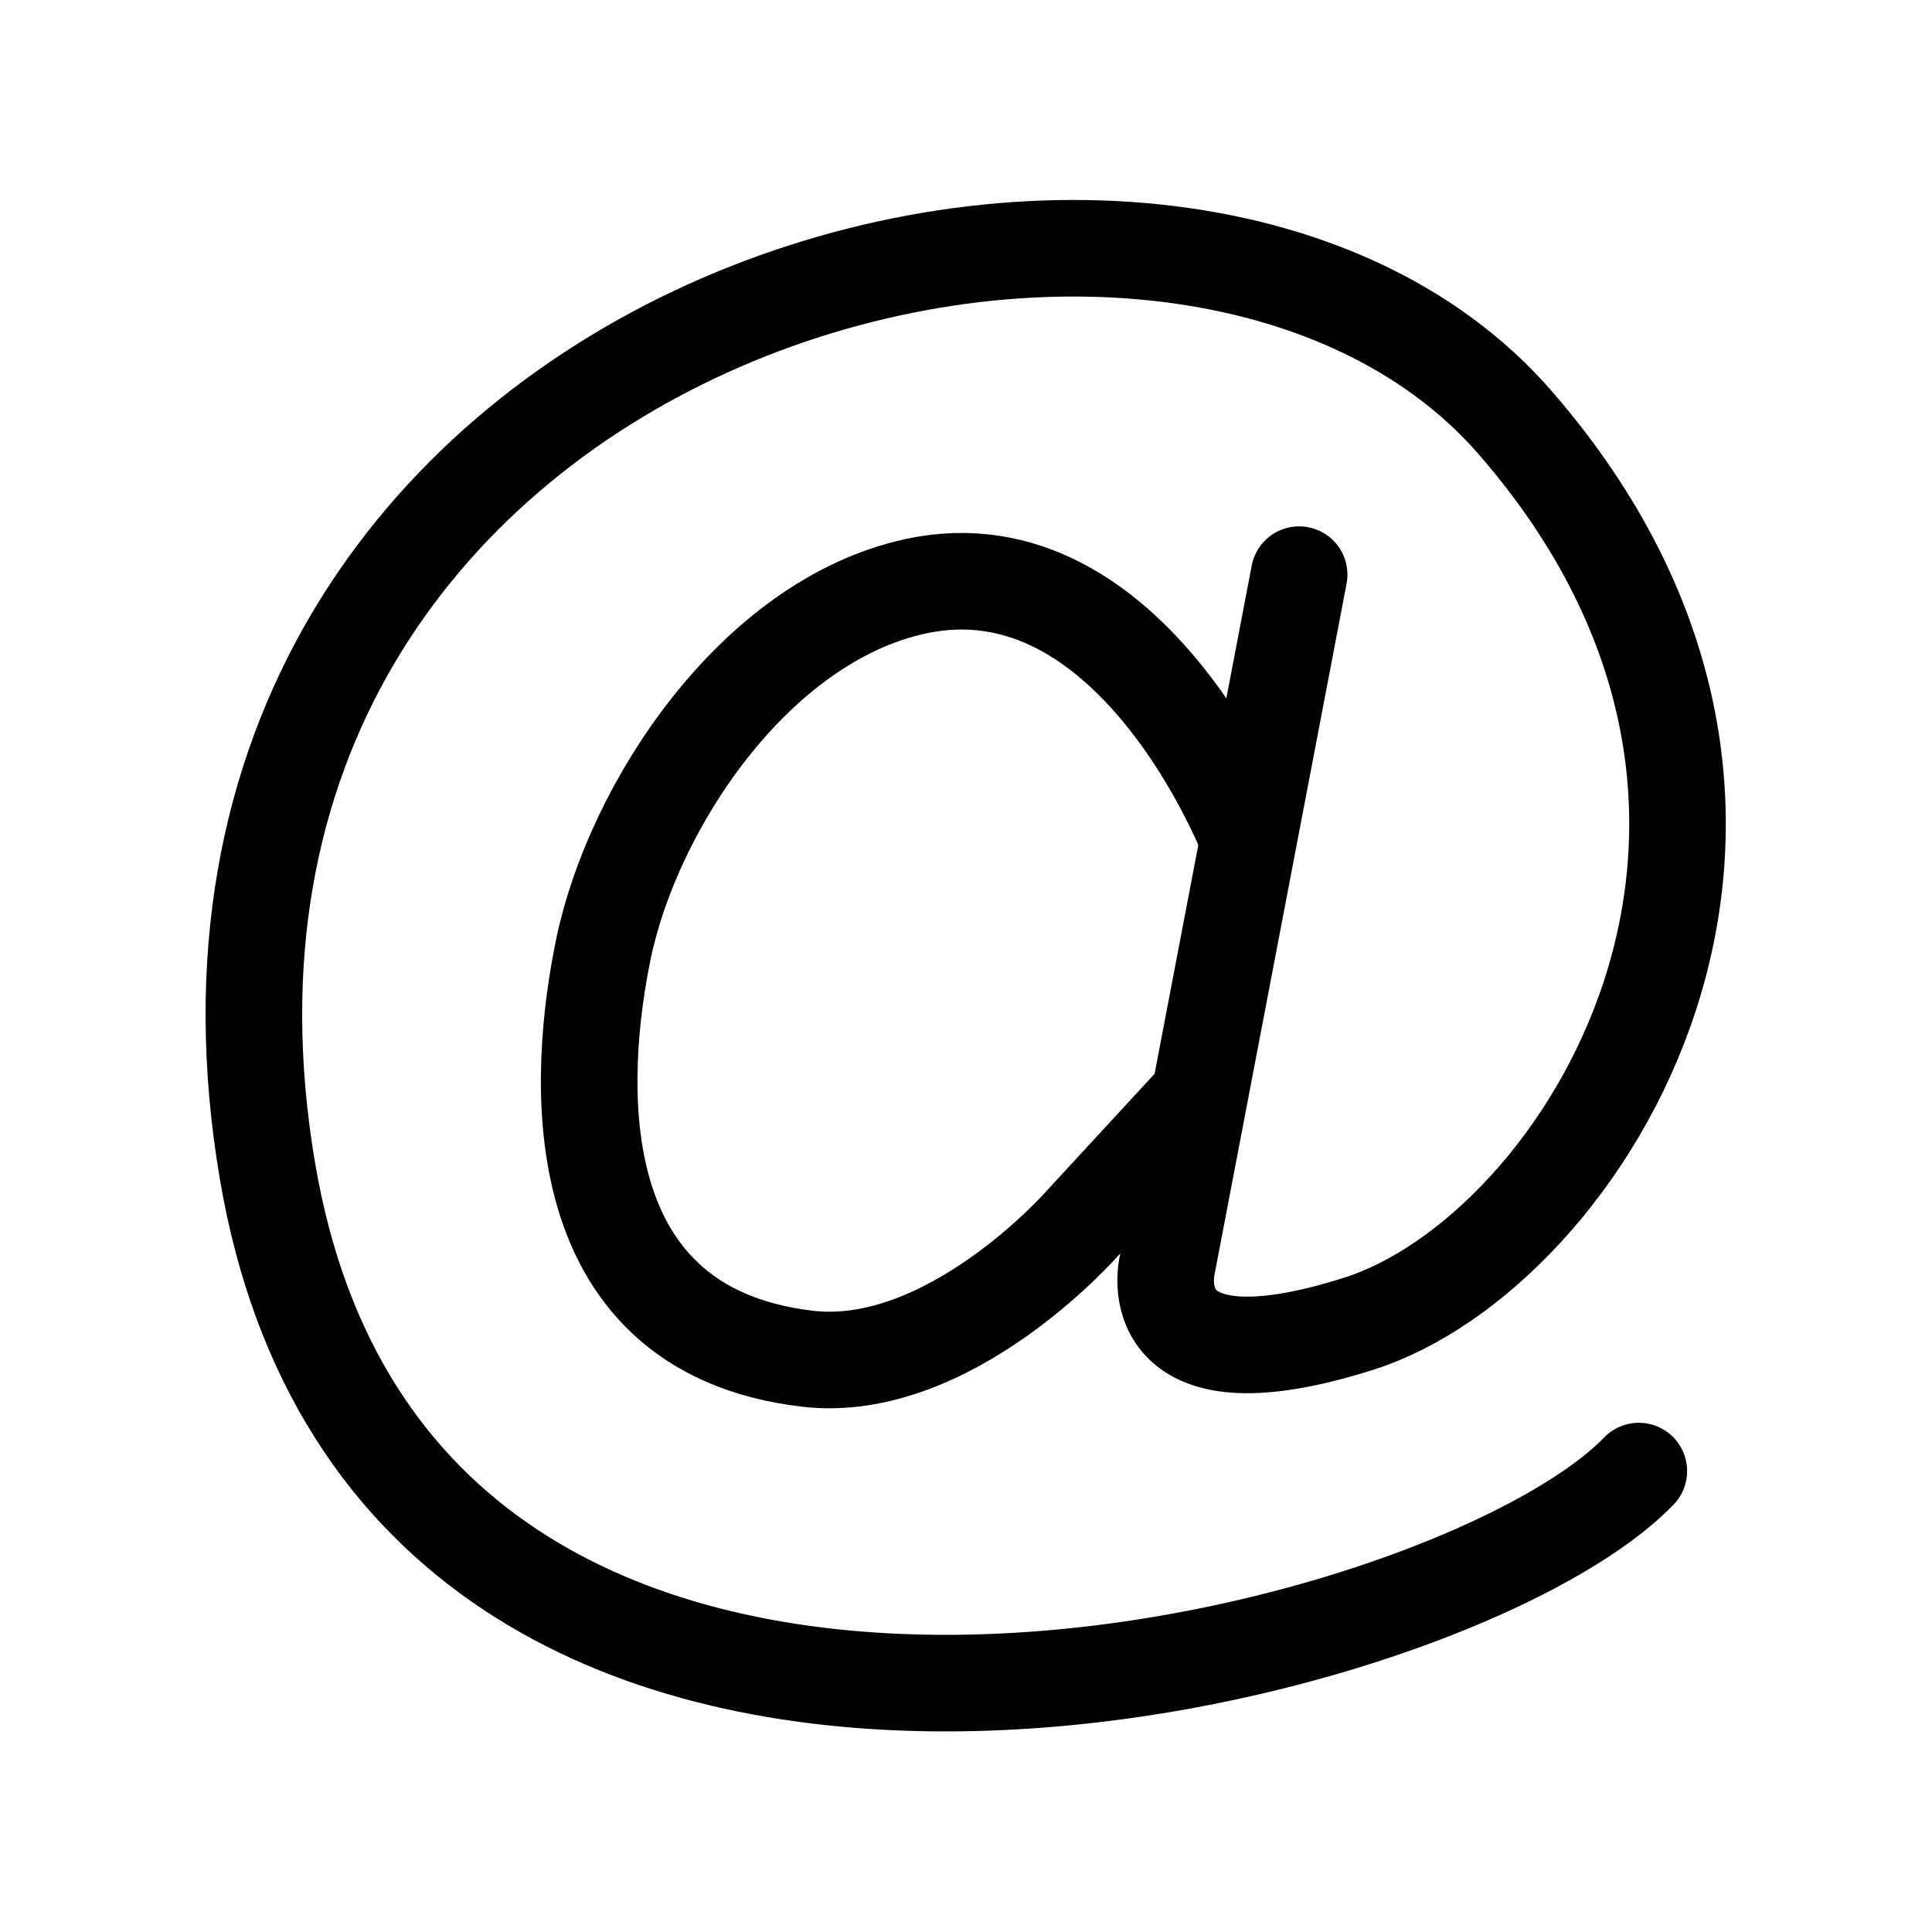 <?xml version="1.0" encoding="UTF-8" standalone="no"?><!DOCTYPE svg PUBLIC "-//W3C//DTD SVG 1.1//EN" "http://www.w3.org/Graphics/SVG/1.1/DTD/svg11.dtd"><svg width="100%" height="100%" viewBox="0 0 2084 2084" version="1.1" xmlns="http://www.w3.org/2000/svg" xmlns:xlink="http://www.w3.org/1999/xlink" xml:space="preserve" xmlns:serif="http://www.serif.com/" style="fill-rule:evenodd;clip-rule:evenodd;stroke-linecap:round;stroke-linejoin:round;stroke-miterlimit:1.5;"><path d="M1401.35,619.85l-142.329,744.77c0,0 -34.121,139.869 207.024,63.116c241.144,-76.752 539.929,-544.588 168.206,-971.988c-371.723,-427.401 -1502.08,-112.486 -1345.65,807.886c140.258,825.239 1271.13,538.493 1479.16,323.172" style="fill-opacity:0;stroke:#000;stroke-width:104.17px;"/><path d="M1345.97,904.137c0,0 -123.815,-322.827 -358.672,-271.664c-173.78,37.858 -304.73,238.015 -336.412,391.32c-26.362,127.561 -51.147,409.949 219.962,441.813c153.071,17.991 296.555,-145.918 296.555,-145.918l125.771,-136.339" style="fill-opacity:0;stroke:#000;stroke-width:104.17px;"/></svg>